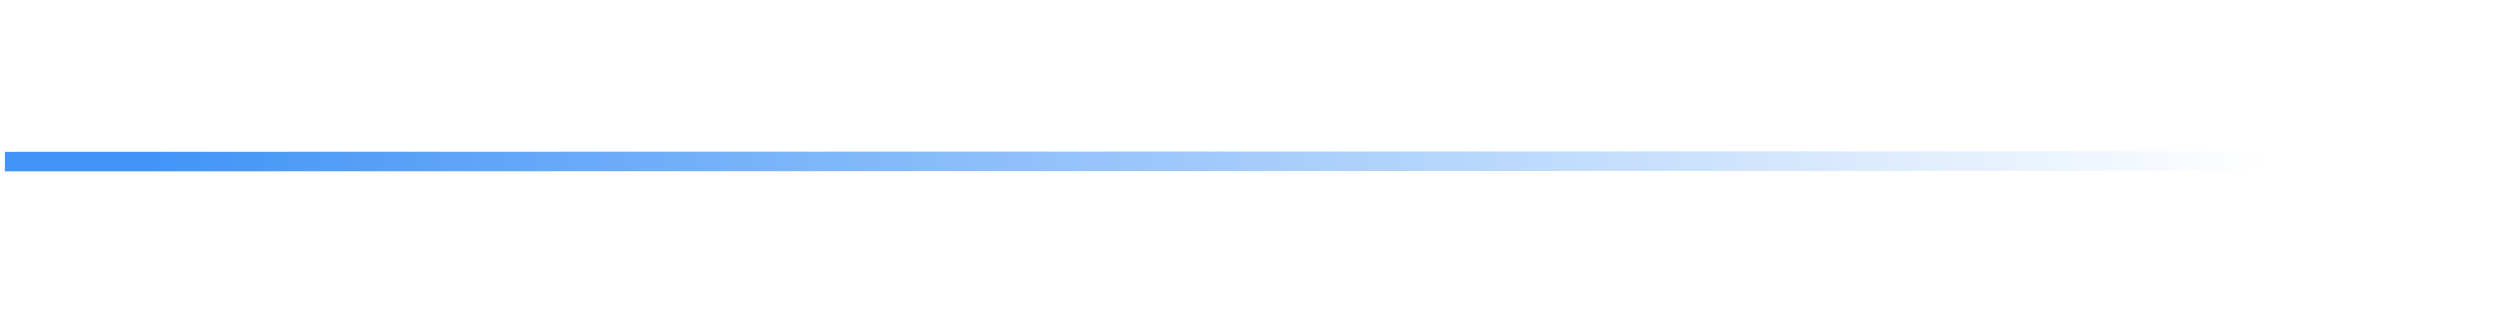 <?xml version="1.0" encoding="utf-8"?>
<svg viewBox="0 0 128 16" xmlns="http://www.w3.org/2000/svg">
  <defs>
    <linearGradient gradientUnits="userSpaceOnUse" x1="201.085" y1="8.243" x2="201.085" y2="8.34" id="gradient-0" gradientTransform="matrix(-0.001, 0.316, -1292.913, -4.364, 10783.556, -22.683)">
      <stop offset="0" style="stop-color: rgb(216, 188, 0);"/>
      <stop offset="1" style="stop-color: rgb(216, 188, 0);"/>
    </linearGradient>
    <linearGradient gradientUnits="userSpaceOnUse" x1="201.085" y1="8.243" x2="201.085" y2="8.34" id="gradient-1" gradientTransform="matrix(0, 0.316, -1296.833, 0.579, 10815.759, -63.892)">
      <stop offset="0" style="stop-color: rgb(66, 148, 247); stop-opacity: 0;"/>
      <stop offset="1" style="stop-color: rgb(66, 148, 247);"/>
    </linearGradient>
  </defs>
  <line style="fill: url(#gradient-0); stroke: url(#gradient-1);" x1="0.249" y1="8.274" x2="126.552" y2="8.243"/>
</svg>